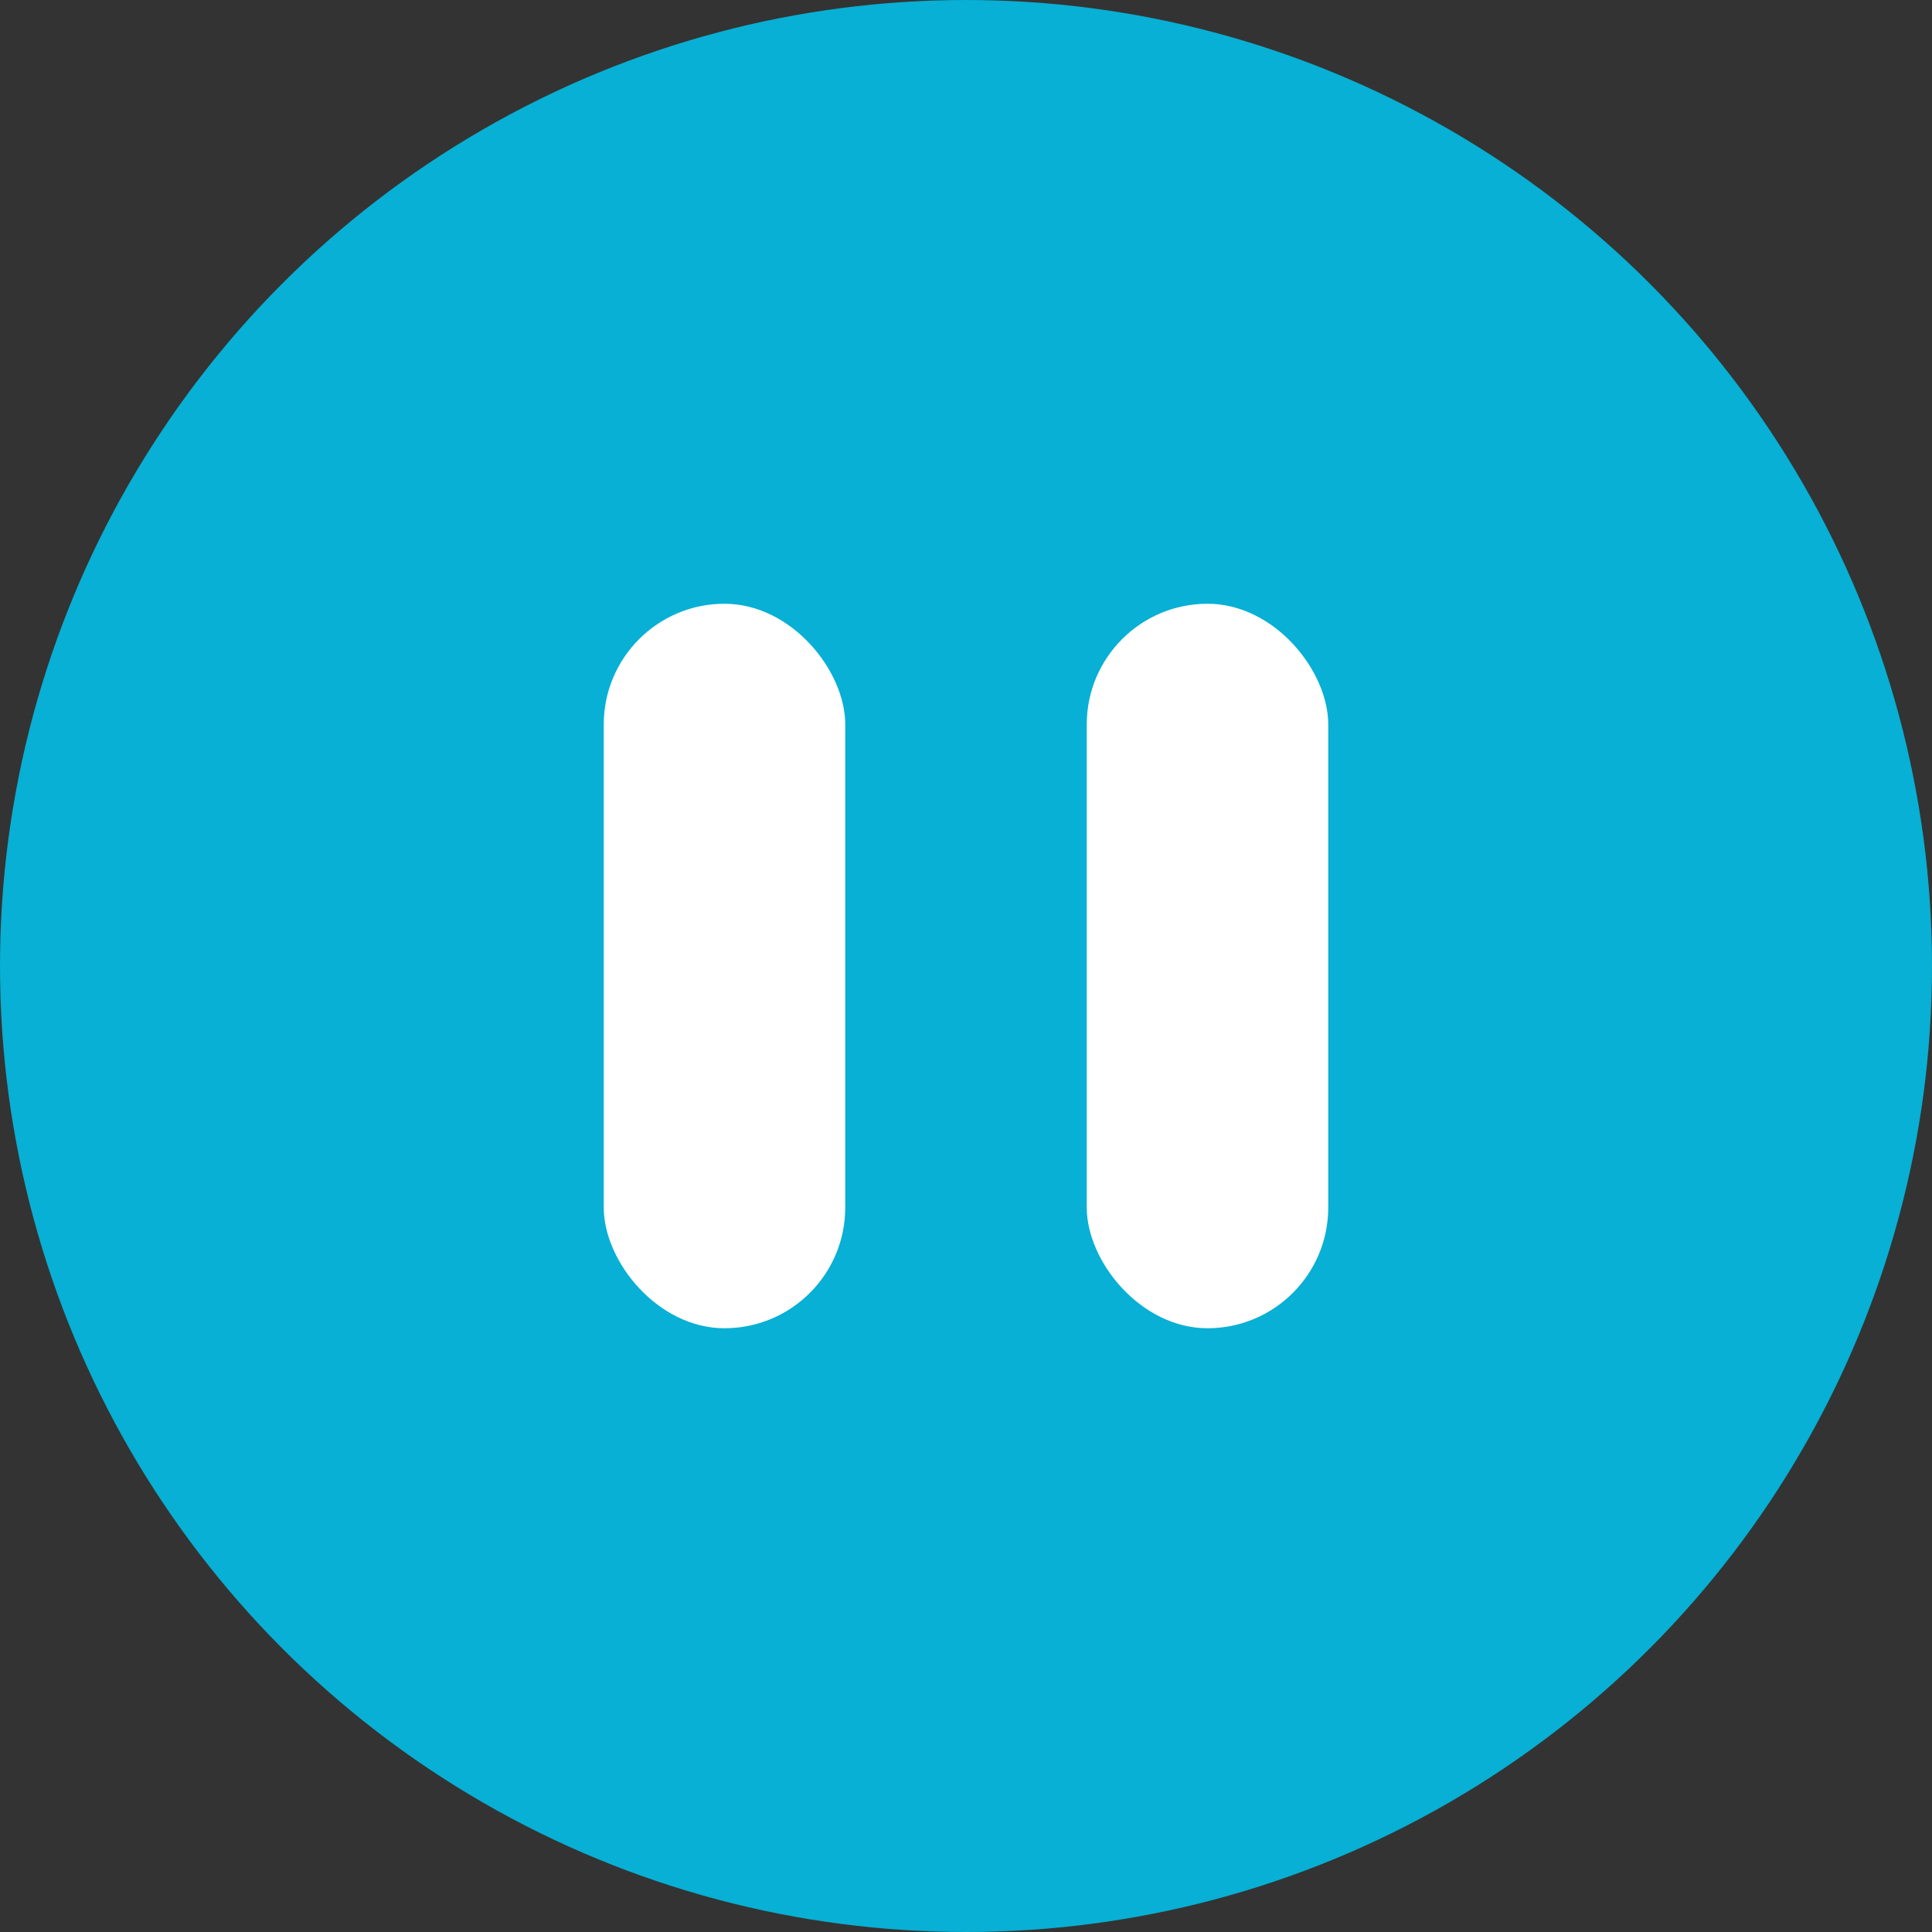 <?xml version="1.0" encoding="UTF-8"?>
<svg width="10px" height="10px" viewBox="0 0 10 10" version="1.1" xmlns="http://www.w3.org/2000/svg" xmlns:xlink="http://www.w3.org/1999/xlink">
    <rect x="0" y="0" width="10" height="10" fill="#333333" stroke="none"/>
    <g id="页面-1" stroke="none" stroke-width="1" fill="none" fill-rule="evenodd">
        <g id="管控推演-方案发布-街道级别" transform="translate(-77, -288)">
            <g id="编组-26" transform="translate(69, 134)">
                <g id="编组-23" transform="translate(8, 152)">
                    <g id="编组-15" transform="translate(0, 2)">
                        <g id="ic_suspend">
                            <circle id="椭圆形" fill="#07B0D4" cx="5" cy="5" r="5"></circle>
                            <rect id="矩形" fill="#FFFFFF" x="3.125" y="3.125" width="1.25" height="3.75" rx="0.625"></rect>
                            <rect id="矩形备份-8" fill="#FFFFFF" x="5.625" y="3.125" width="1.25" height="3.75" rx="0.625"></rect>
                        </g>
                    </g>
                </g>
            </g>
        </g>
    </g>
</svg>